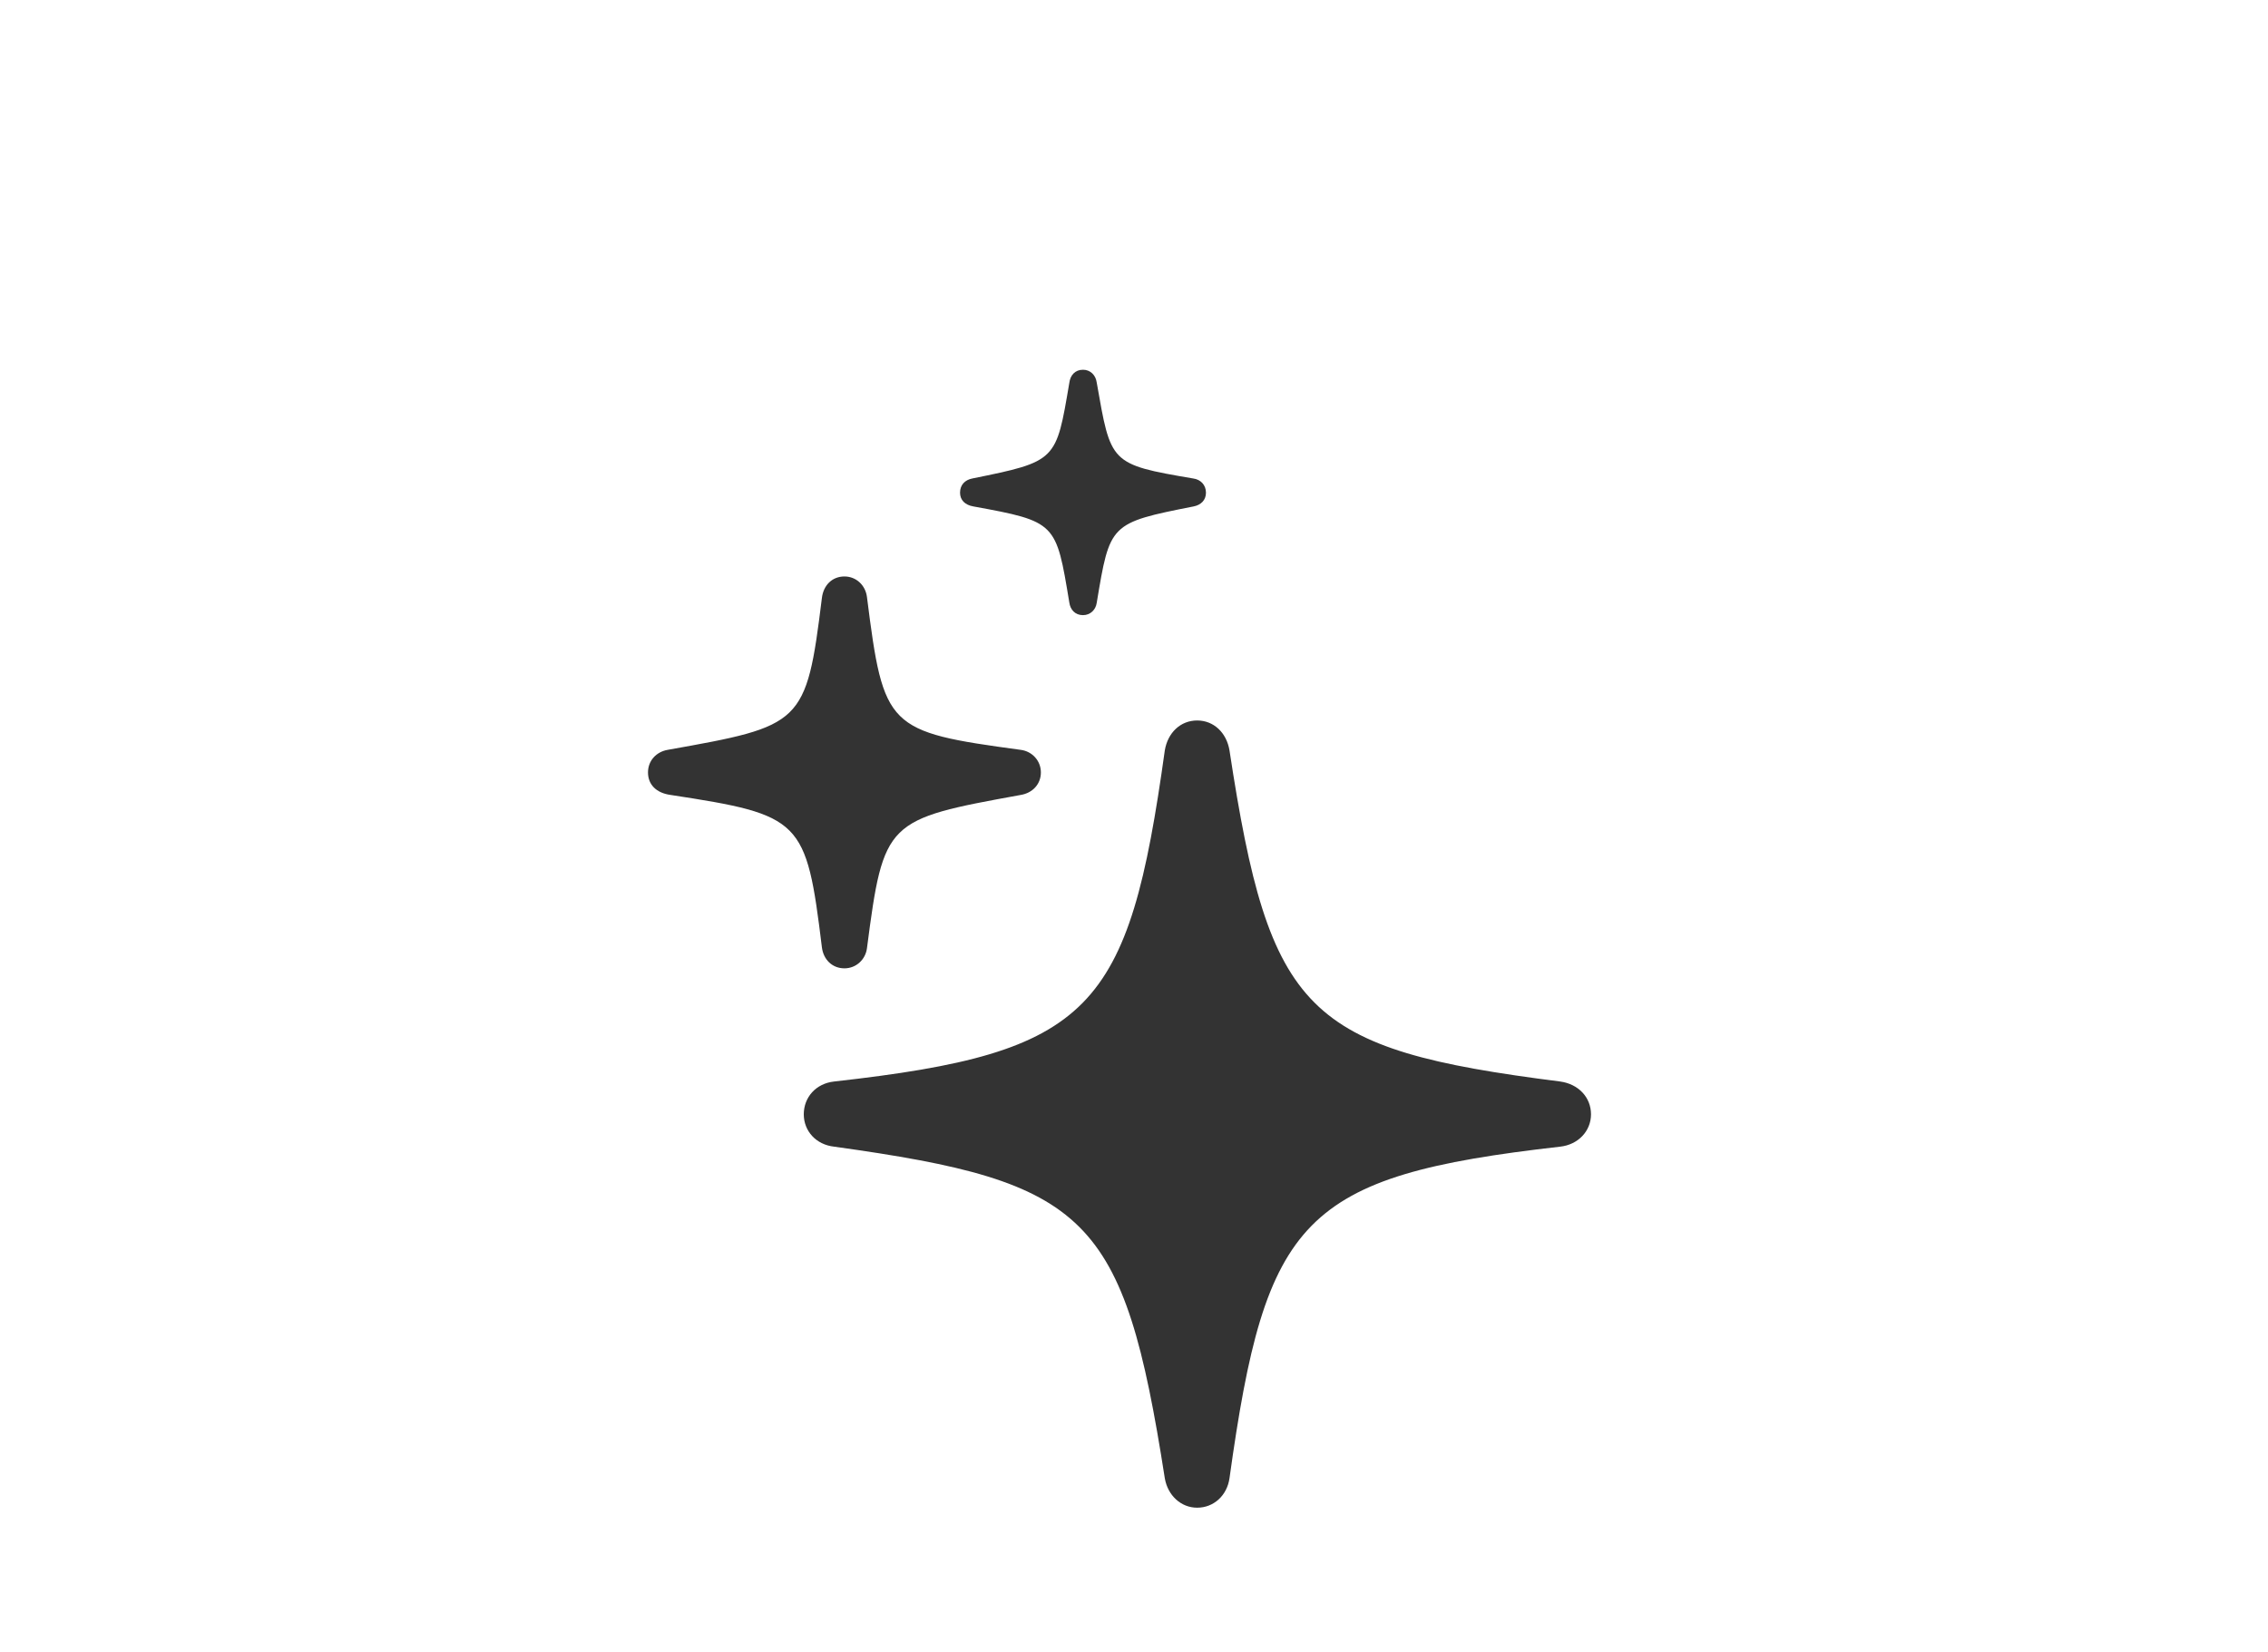 <svg width="70" height="51" viewBox="0 0 70 51" fill="none" xmlns="http://www.w3.org/2000/svg">
<path d="M33.426 18.986C33.653 18.986 33.819 18.82 33.849 18.608C34.258 16.159 34.242 16.144 36.843 15.63C37.07 15.585 37.221 15.433 37.221 15.207C37.221 14.965 37.054 14.798 36.828 14.768C34.242 14.33 34.288 14.299 33.849 11.805C33.819 11.578 33.653 11.412 33.426 11.412C33.184 11.412 33.033 11.578 33.003 11.82C32.594 14.224 32.625 14.239 30.009 14.768C29.782 14.813 29.631 14.965 29.631 15.207C29.631 15.433 29.782 15.585 30.039 15.63C32.609 16.099 32.594 16.129 33.003 18.593C33.033 18.82 33.184 18.986 33.426 18.986ZM26.063 29.887C26.426 29.887 26.713 29.615 26.758 29.267C27.272 25.321 27.348 25.291 31.506 24.535C31.869 24.475 32.126 24.203 32.126 23.84C32.126 23.477 31.854 23.189 31.506 23.144C27.378 22.585 27.272 22.479 26.758 18.427C26.713 18.064 26.426 17.792 26.063 17.792C25.685 17.792 25.413 18.064 25.367 18.457C24.884 22.373 24.763 22.403 20.605 23.144C20.257 23.205 20 23.477 20 23.84C20 24.218 20.257 24.475 20.695 24.535C24.747 25.155 24.884 25.291 25.367 29.237C25.413 29.615 25.685 29.887 26.063 29.887ZM36.949 46.534C37.463 46.534 37.871 46.156 37.947 45.627C39.065 37.583 40.184 36.298 48.152 35.391C48.712 35.33 49.105 34.907 49.105 34.393C49.105 33.864 48.712 33.456 48.152 33.38C40.305 32.382 39.186 31.294 37.947 23.159C37.856 22.615 37.463 22.237 36.949 22.237C36.435 22.237 36.042 22.615 35.951 23.159C34.832 31.203 33.713 32.488 25.745 33.38C25.186 33.44 24.808 33.864 24.808 34.393C24.808 34.907 25.186 35.33 25.745 35.391C33.577 36.479 34.681 37.492 35.951 45.627C36.042 46.156 36.45 46.534 36.949 46.534Z" fill="#333333"/>
</svg>
